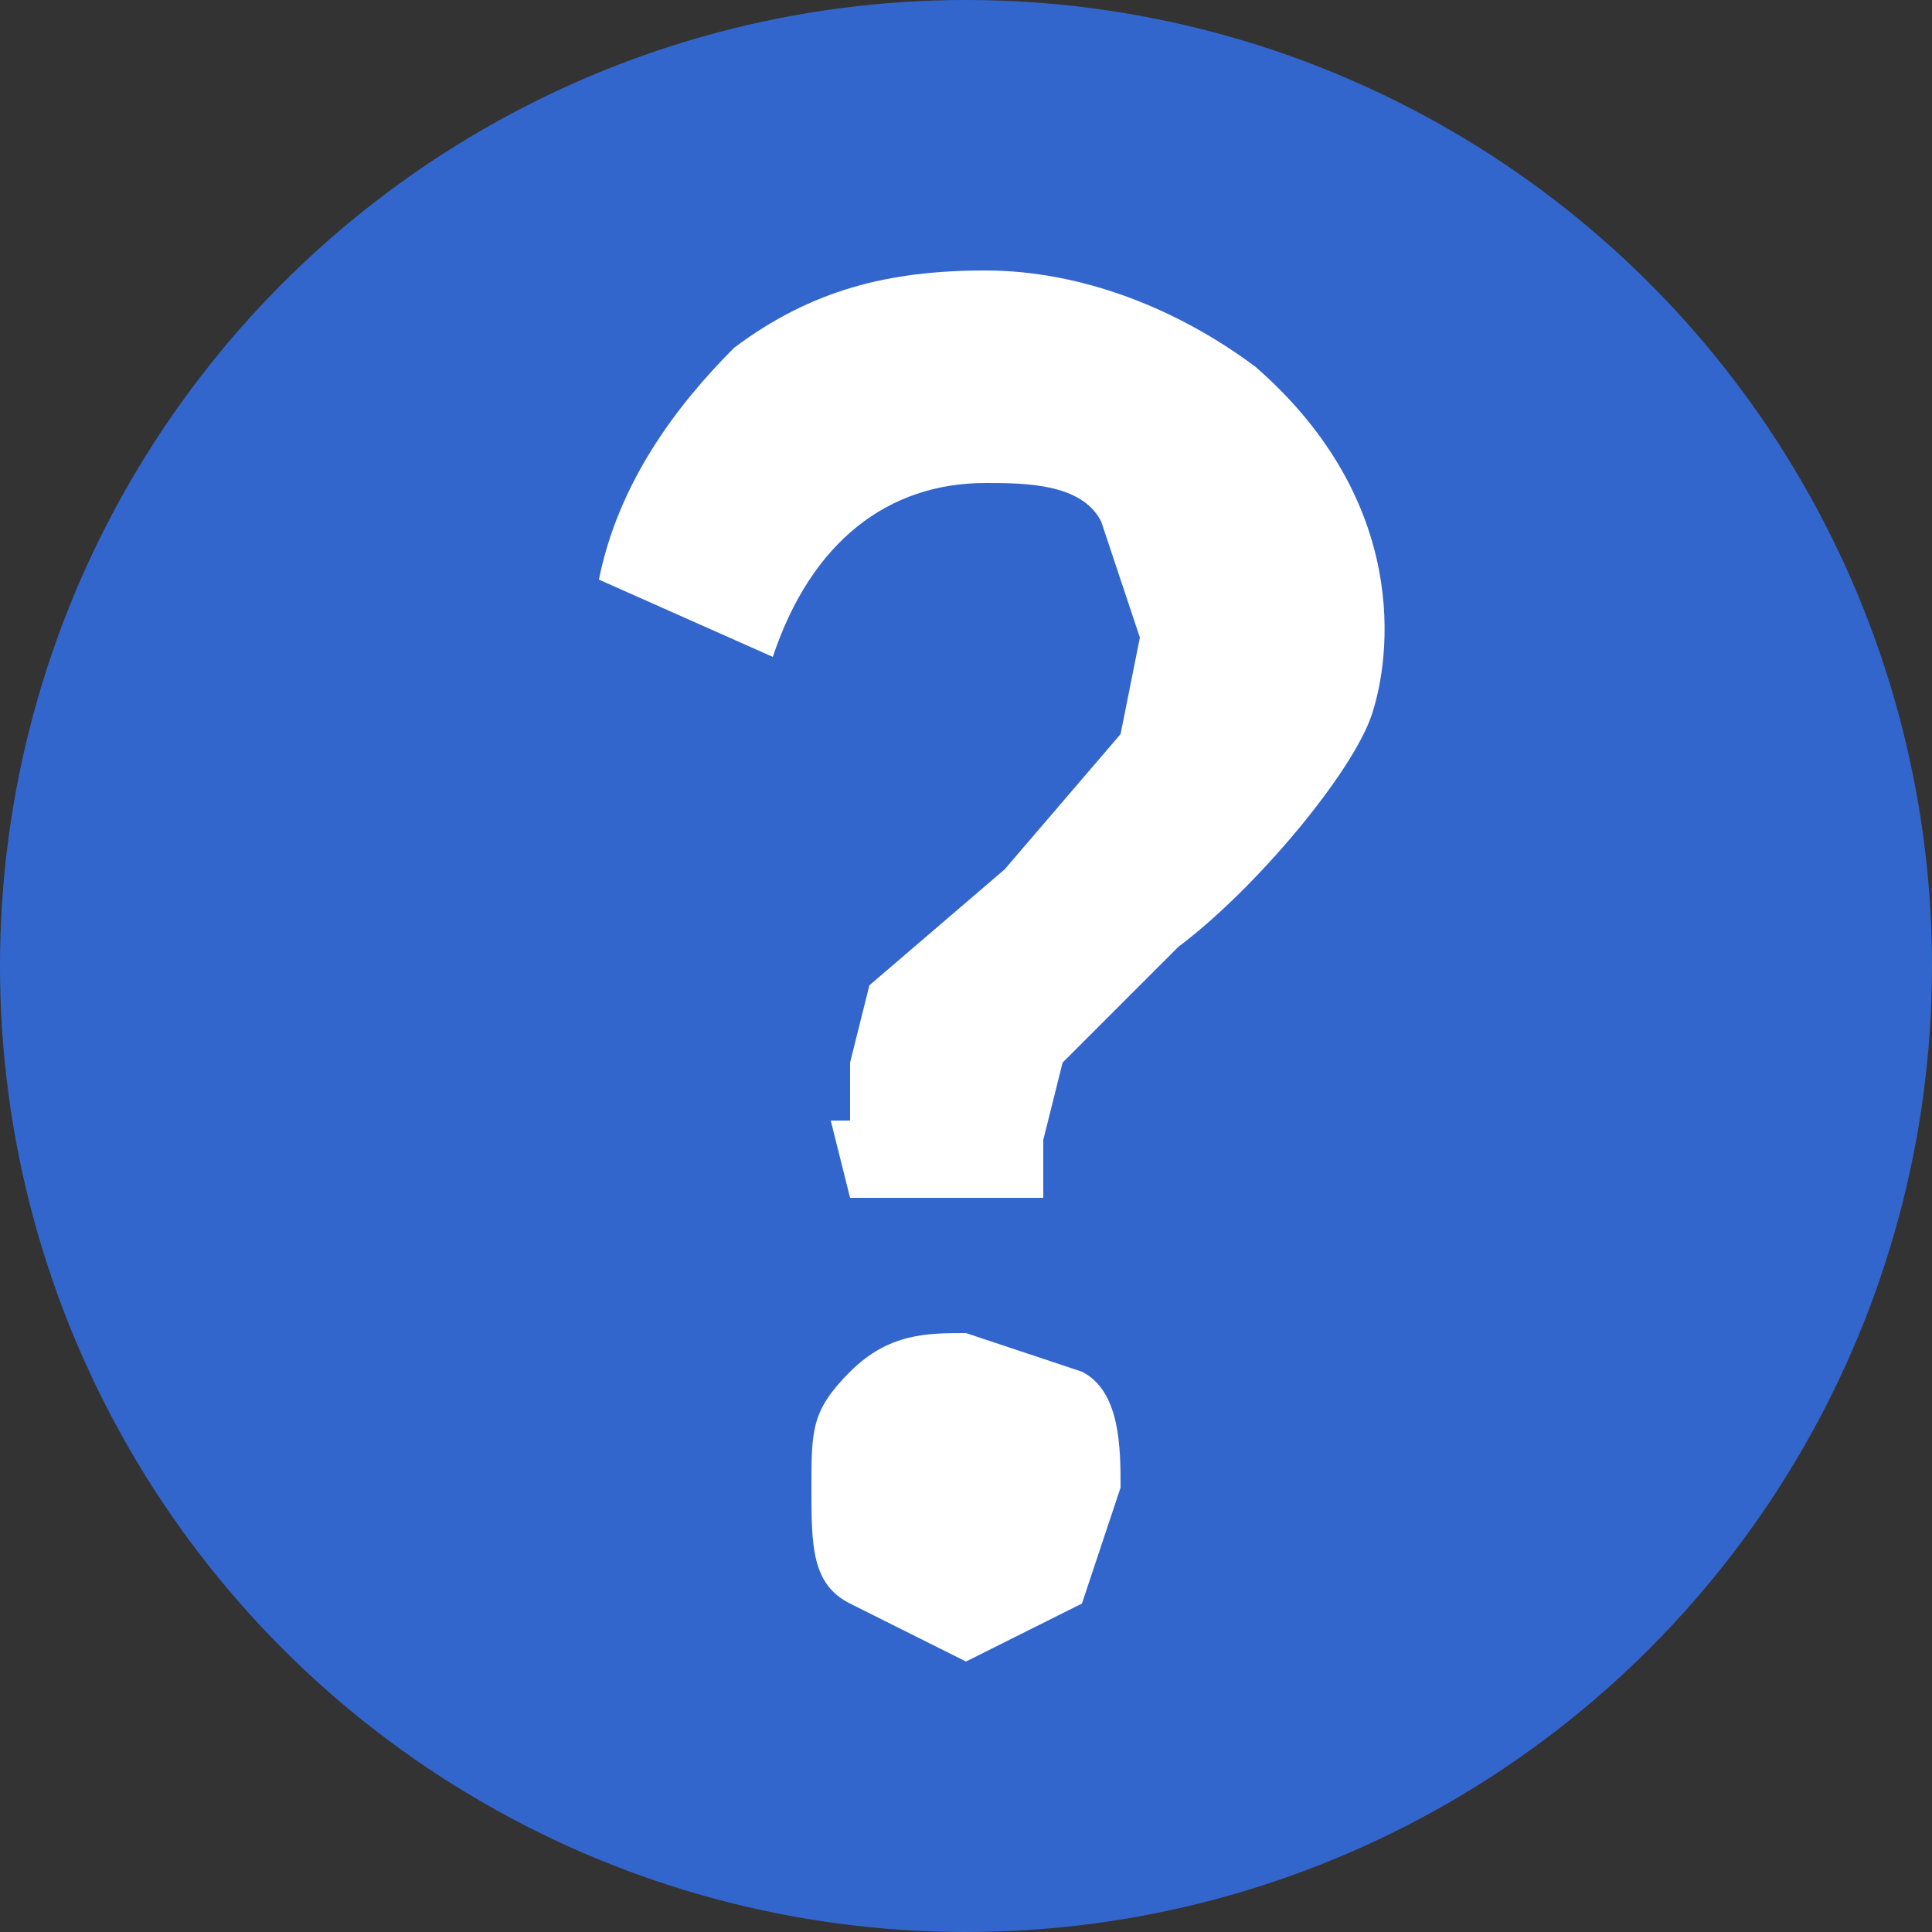 <svg xmlns="http://www.w3.org/2000/svg" data-name="Слой 1" viewBox="0 0 100 100"><rect x="0" y="0" width="100" height="100" fill="#333333" stroke="none"/><circle cx="50" cy="50" r="50" style="stroke-width:0;fill:#36c"/><path d="M44 58v-3l1-4 7-6 6-7 1-5-2-6c-1-2-4-2-6-2-5 0-9 3-11 9l-9-4c1-5 4-9 7-12 4-3 8-4 13-4s10 2 14 5c8 7 7 15 6 18s-6 9-10 12l-6 6-1 4v3H44l-1-4Zm0 25c-2-1-2-3-2-6s0-4 2-6 4-2 6-2l6 2c2 1 2 4 2 6l-2 6-6 3-6-3Z" style="fill:#fff;stroke-width:0"/></svg>